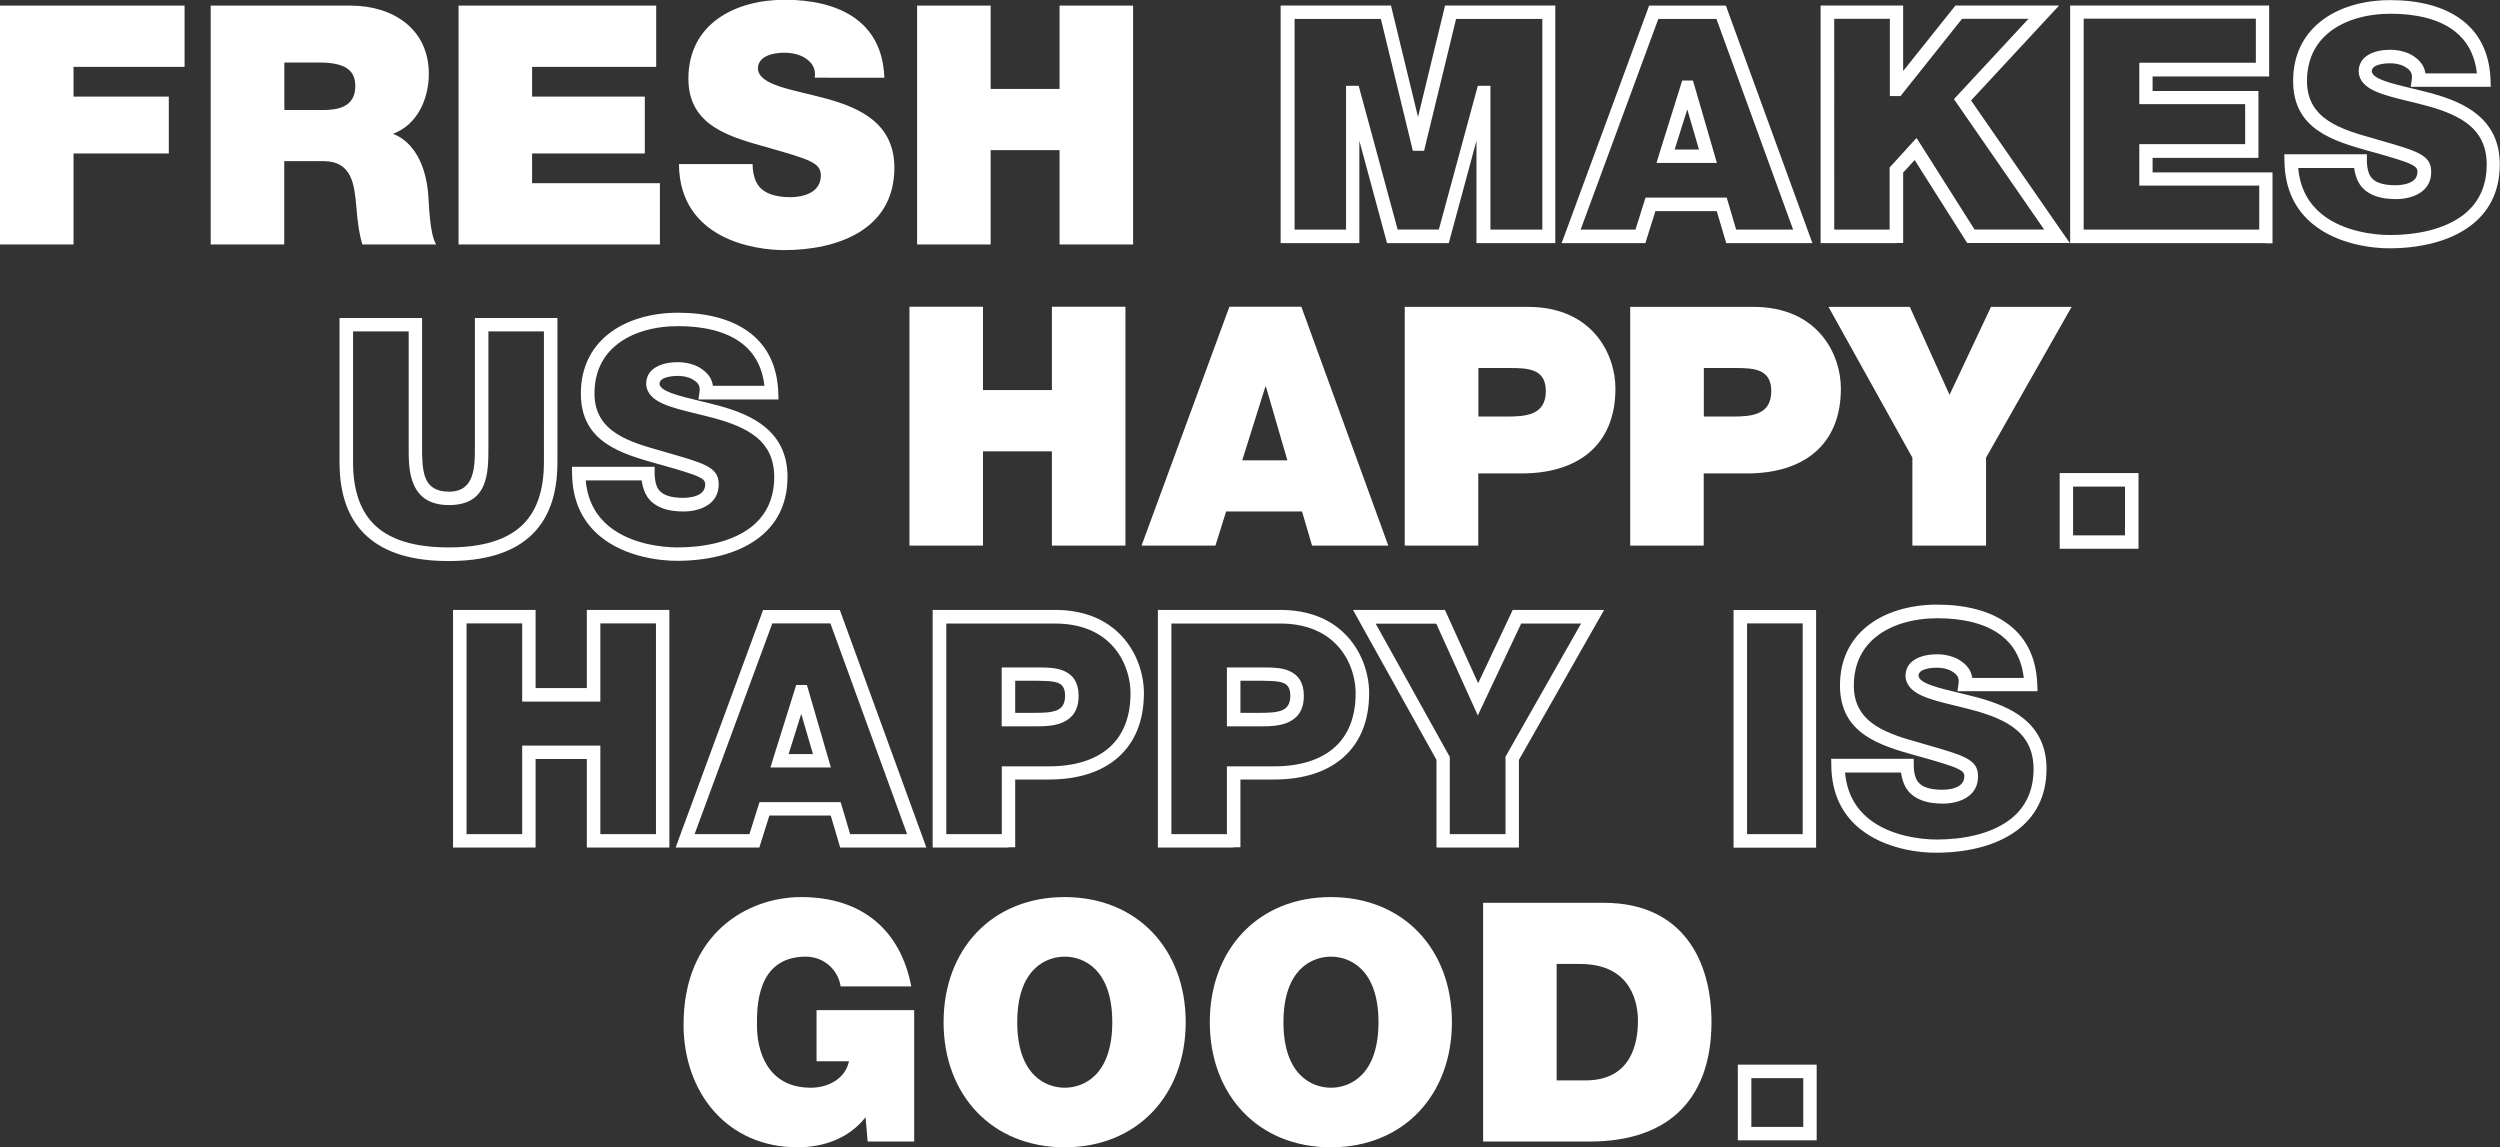 <?xml version="1.0" encoding="utf-8"?>
<!-- Generator: Adobe Illustrator 18.0.0, SVG Export Plug-In . SVG Version: 6.00 Build 0)  -->
<!DOCTYPE svg PUBLIC "-//W3C//DTD SVG 1.1//EN" "http://www.w3.org/Graphics/SVG/1.1/DTD/svg11.dtd">
<svg version="1.1" id="Layer_1" xmlns="http://www.w3.org/2000/svg" xmlns:xlink="http://www.w3.org/1999/xlink" x="0px" y="0px"
	 viewBox="94.7 2326.3 2220 1018.8" enable-background="new 94.7 2326.3 2220 1018.8" xml:space="preserve">
<rect x="94.7" y="2326.3" width="2220" height="1018.8" fill="#333333" stroke="none"/>
<g>
	<g>
		<path fill-rule="evenodd" clip-rule="evenodd" fill="#ffffff" d="M94.7,2543.4h65.3v-80.8h84.6v-50.5h-84.6v-26.4h98.6v-54.4H94.7
			V2543.4L94.7,2543.4z M281.8,2543.4h65.3v-74h34.7c25.8,0,27.6,21.1,29.4,41.3c0.9,11,2.1,22,5.3,32.7H482
			c-5.9-9.8-6.2-35-7.1-45.4c-2.4-26.4-13.4-46-31.2-52.9c21.7-8,31.8-31.2,31.8-53.2c0-40.1-32.1-60.6-69.2-60.6H281.8V2543.4
			L281.8,2543.4z M347.2,2381.8h30.6c24.9,0,32.4,7.7,32.4,21.1c0,19-16.6,21.1-28.8,21.1h-34.2V2381.8L347.2,2381.8z M501.9,2543.4
			h178.8V2489H567.2v-26.4h100.1v-50.5H567.2v-26.4h110.2v-54.4H501.9V2543.4L501.9,2543.4z M697.6,2472.1
			c0.6,67.7,69.2,76.3,93.3,76.3c47.2,0,98-17.8,98-73.1c0-38.9-29.7-52.9-59.7-61.2c-30-8.3-60.3-11.6-61.5-26.7
			c0-11.9,14.6-14.3,23.5-14.3c6.5,0,14,1.5,19.3,5.3c5.3,3.6,8.9,8.9,7.7,16.9H880c-1.8-51.7-42.5-69.2-88.5-69.2
			c-43.7,0-85.5,21.1-85.5,70.1c0,42.8,38.3,52,71.9,61.5c36.5,10.4,45.7,13.4,45.7,24.4c0,15.7-16.3,19.3-27,19.3
			c-12.2,0-26.4-2.7-31.2-15.4c-1.5-3.9-2.4-8.6-2.4-14H697.6L697.6,2472.1z M909.1,2543.4h65.3v-83.8h61.2v83.8h65.3v-212.1h-65.3
			v74h-61.2v-74h-65.3V2543.4z"/>
		<path fill-rule="evenodd" clip-rule="evenodd" fill="#ffffff" d="M1243.9,2530.2h46.1v-121.7v-6h6h0.6h4.6l1.2,4.4l33.4,123.2
			h36.6l33.4-123.2l1.2-4.4h4.6h0.6h6v6v121.7h46.1v-187.1h-76.6l-27.3,112.5l-1.1,4.6h-4.7h-0.6h-4.7l-1.1-4.6l-27.3-112.5h-76.6
			V2530.2L1243.9,2530.2z M1295.9,2542.2h-58h-6v-6v-199v-6h6h87.3h4.7l1.1,4.6l22.9,94.4l22.9-94.4l1.1-4.6h4.7h87.2h6v6v199v6h-6
			h-58h-6v-6v-84.9l-23.4,86.5l-1.2,4.4h-4.6H1331h-4.6l-1.2-4.4l-23.4-86.5v84.9v6H1295.9L1295.9,2542.2z M1568,2463.3l19.2-61.3
			l1.3-4.2h4.4h0.6h4.5l1.3,4.3l17.8,61.3l2.2,7.6h-7.9h-37.6h-8.1L1568,2463.3L1568,2463.3z M1593,2423.4l-11.2,35.7h21.6
			L1593,2423.4L1593,2423.4z M1498.3,2530.2h48.7l7.6-24.2l1.3-4.2h4.4h63.3h4.4l1.3,4.3l7.1,24.1h50.6l-68.1-187.1h-51.6
			L1498.3,2530.2L1498.3,2530.2z M1551.4,2542.2h4.4l1.3-4.2l7.6-24.2h54.5l7.1,24.1l1.3,4.3h4.4h63.6h8.5l-2.9-8l-72.5-199
			l-1.4-3.9h-4.2h-59.9h-4.1l-1.4,3.9l-73.3,199l-3,8h8.5H1551.4L1551.4,2542.2z M1723.3,2530.2h49.4v-52.9v-2.3l1.6-1.7l17-18.7
			l5.3-5.8l4.2,6.6l47.3,74.7h61.8l-77.4-111.9l-2.7-3.9l3.3-3.5l62.9-67.8h-59l-52.8,66.3l-1.8,2.3h-2.9h-0.6h-6v-6v-62.6h-49.4
			V2530.2L1723.3,2530.2z M1778.7,2542.2h-61.3h-6v-6v-199v-6h6h61.3h6v6v52.2l44.6-55.9l1.8-2.3h2.9h75.5h13.7l-9.3,10l-68.9,74.3
			l81.2,117.3l6.5,9.3h-11.4h-76.4h-3.3l-1.8-2.8l-44.9-70.9l-10.2,11.2v56.5v6H1778.7L1778.7,2542.2z M1945,2530.2h155.9v-39.1
			h-100.5h-6v-6v-24.8v-6h6h88v-35.5h-88h-6v-6v-24.8v-6h6h97.5v-39.1H1945V2530.2L1945,2530.2z M2106.8,2542.2H1939h-6v-6v-199v-6
			h6h164.7h6v6v51v6h-6h-97.5v12.9h88h6v6v47.4v6h-6h-88v12.9h100.5h6v6v51v6H2106.8L2106.8,2542.2z M2135.5,2475.3
			c1.6,19,9.8,32,20.6,40.9c19.5,16,47.6,18.8,60.8,18.8c23.4,0,47.7-4.8,64.5-17.3h0c13-9.7,21.5-24.3,21.5-45.3
			c0-16.2-6.1-27.2-15.3-34.9c-9.7-8.1-22.9-13-36.3-16.8c-6.1-1.7-12-3.1-17.6-4.5c-23.6-5.7-43.3-10.4-44.5-25.9l0-0.5
			c0-7.1,3.5-11.8,8.6-14.8c5.9-3.6,13.7-4.5,19.4-4.5c3.7,0,7.8,0.5,11.7,1.6c3.5,1,6.8,2.4,9.7,4.5c3.5,2.4,6.5,5.4,8.3,9.4
			c0.8,1.7,1.3,3.5,1.6,5.5h45.7c-1.9-17-9.1-29.2-19.6-37.4c-14.3-11.2-34.9-15.6-57-15.6c-20.8,0-41,5.3-55.1,16.9
			c-11.7,9.6-19.2,23.7-19.2,43c0,34.2,31.2,43,59.7,51l3.4,1h0c17.4,5,28.4,8.2,35.3,11.6h0c8.9,4.4,11.9,9.2,11.9,17
			c0,8.4-3.7,14.2-9.1,18c-6.6,4.7-15.5,6.1-22.2,6.1c-6.3,0-13.2-0.7-19.4-3.2c-6.8-2.7-12.5-7.4-15.4-15.2h0
			c-0.9-2.2-1.5-4.7-2-7.3c-0.1-0.6-0.2-1.3-0.3-1.9H2135.5L2135.5,2475.3z M2148.5,2525.3c-14.3-11.7-24.9-29.4-25.2-56l-0.1-6h6
			h61.3h6v6c0,2.2,0.2,4.1,0.5,5.9c0.3,1.9,0.8,3.6,1.3,5l0,0c1.6,4.2,4.8,6.8,8.6,8.3c4.5,1.8,9.9,2.3,15.1,2.3
			c4.9,0,11.2-0.9,15.3-3.8c2.4-1.7,4.1-4.3,4.1-8.3c0-2.6-1.3-4.3-5.3-6.3l0,0c-6-3-16.5-6-33.3-10.8v0l-3.4-0.9
			c-32.7-9.2-68.4-19.3-68.4-62.5c0-23.2,9.2-40.4,23.6-52.2c16.3-13.4,39.3-19.6,62.6-19.6c24.6,0,47.7,5.2,64.4,18.2
			c14.5,11.3,23.8,28.3,24.7,52.6l0.2,6.2h-6.2h-58h-6.9l1-6.8c0.3-2.3,0.1-4.2-0.6-5.7c-0.8-1.8-2.3-3.2-4.1-4.4l-0.2-0.1
			c-1.7-1.3-3.9-2.2-6.1-2.8c-2.7-0.8-5.7-1.1-8.5-1.1c-4.1,0-9.7,0.6-13.3,2.7c-1.6,1-2.7,2.4-2.8,4.5c0.9,6.7,16.6,10.5,35.3,15
			c5.9,1.4,12.1,2.9,18,4.5c14.7,4.1,29.5,9.6,40.8,19.1c11.8,9.9,19.6,23.7,19.6,44c0,25.3-10.5,43-26.4,54.8l0,0
			c-19.1,14.2-45.9,19.7-71.6,19.7C2202.2,2546.9,2170.8,2543.6,2148.5,2525.3z"/>
	</g>
	<g>
		<path fill-rule="evenodd" clip-rule="evenodd" fill="#ffffff" d="M865.2,3340h41.3v-116.7h-86.7v45.4h28.8
			c-3.3,15.7-18.7,23.5-33.9,23.5c-39.8,0-47.8-34.7-47.8-54.6c0-14.6-1.5-61.8,43.4-61.8c15.4,0,28.5,11,30.9,26.4h62.7
			c-9.5-49.9-43.7-79.3-97.7-79.3c-47.8,0-104.5,32.4-104.5,113.2c0,60.3,38.6,109,101.3,109c23.2,0,45.7-8,60.3-26.7L865.2,3340
			L865.2,3340z M932.6,3234c0,64.7,43.1,111.1,107.5,111.1c64.4,0,107.5-46.3,107.5-111.1s-43.1-111.1-107.5-111.1
			C975.7,3122.9,932.6,3169.2,932.6,3234L932.6,3234z M998,3234c0-47.2,25.5-58.2,42.2-58.2c16.6,0,42.2,11,42.2,58.2
			c0,47.2-25.5,58.2-42.2,58.2C1023.5,3292.2,998,3281.2,998,3234L998,3234z M1169,3234c0,64.7,43.1,111.1,107.5,111.1
			c64.4,0,107.5-46.3,107.5-111.1s-43.1-111.1-107.5-111.1C1212.1,3122.9,1169,3169.2,1169,3234L1169,3234z M1234.4,3234
			c0-47.2,25.5-58.2,42.2-58.2c16.6,0,42.2,11,42.2,58.2c0,47.2-25.5,58.2-42.2,58.2C1259.9,3292.2,1234.4,3281.2,1234.4,3234
			L1234.4,3234z M1411.7,3340h94.4c74,0,108.4-41.3,108.4-106.3c0-53.5-24.9-105.7-95.6-105.7h-107.2V3340L1411.7,3340z
			 M1477,3182.3h20.8c47.2,0,51.4,37.1,51.4,50.5c0,19.9-5.9,52.9-46.6,52.9H1477V3182.3z"/>
		<path fill-rule="evenodd" clip-rule="evenodd" fill="#ffffff" d="M1649.9,3327h46.1v-43.3h-46.1V3327L1649.9,3327z M1701.9,3338.9
			h-58h-6v-6v-55.2v-6h6h58h6v6v55.2v6H1701.9z"/>
	</g>
	<g>
		<path fill-rule="evenodd" clip-rule="evenodd" fill="#ffffff" d="M1646.1,3067h49.4v-187.1h-49.4V3067L1646.1,3067z M1701.4,3079
			h-61.3h-6v-6v-199v-6h6h61.3h6v6v199v6H1701.4L1701.4,3079z M1733.1,3012.1c1.6,19,9.8,32,20.6,40.9c19.5,16,47.6,18.8,60.8,18.8
			c23.4,0,47.7-4.8,64.5-17.3h0c13-9.7,21.5-24.3,21.5-45.3c0-16.2-6.1-27.2-15.3-34.9c-9.7-8.1-22.9-13-36.3-16.8
			c-6.1-1.7-12-3.1-17.6-4.5c-23.6-5.7-43.3-10.4-44.5-25.9l0-0.5c0-7.1,3.5-11.8,8.6-14.8c5.9-3.6,13.7-4.5,19.4-4.5
			c3.7,0,7.8,0.5,11.7,1.6c3.5,1,6.8,2.4,9.7,4.5c3.5,2.4,6.5,5.4,8.3,9.4c0.8,1.7,1.3,3.5,1.6,5.5h45.7c-1.9-17-9.1-29.2-19.6-37.4
			c-14.3-11.2-34.9-15.6-57-15.6c-20.8,0-41,5.3-55.1,16.9c-11.7,9.6-19.2,23.7-19.2,43c0,34.2,31.2,43,59.7,51l3.4,1h0
			c17.4,5,28.4,8.2,35.3,11.6h0c8.9,4.4,11.9,9.2,11.9,17c0,8.4-3.7,14.2-9.1,18c-6.6,4.7-15.5,6.1-22.2,6.1
			c-6.3,0-13.3-0.7-19.4-3.2c-6.8-2.7-12.5-7.4-15.4-15.2h0c-0.9-2.2-1.5-4.7-2-7.3c-0.1-0.6-0.2-1.3-0.3-1.9H1733.1L1733.1,3012.1z
			 M1746.1,3062.1c-14.3-11.7-24.9-29.4-25.2-56l-0.1-6h6h61.3h6v6c0,2.2,0.2,4.1,0.5,5.9c0.3,1.9,0.8,3.6,1.3,5l0,0
			c1.6,4.2,4.8,6.8,8.6,8.3c4.5,1.8,9.9,2.3,15.1,2.3c4.9,0,11.2-0.9,15.3-3.8c2.4-1.7,4.1-4.3,4.1-8.3c0-2.6-1.3-4.3-5.3-6.3l0,0
			c-6-3-16.5-6-33.3-10.8l0,0l-3.4-0.9c-32.7-9.2-68.4-19.3-68.4-62.5c0-23.2,9.2-40.4,23.6-52.2c16.3-13.4,39.3-19.6,62.6-19.6
			c24.6,0,47.7,5.2,64.3,18.2c14.5,11.3,23.8,28.3,24.7,52.6l0.2,6.1h-6.2h-58h-6.9l1-6.8c0.3-2.3,0.1-4.2-0.6-5.7
			c-0.8-1.8-2.3-3.2-4.1-4.4l-0.2-0.1c-1.7-1.3-3.9-2.2-6.1-2.8c-2.7-0.8-5.7-1.1-8.5-1.1c-4.1,0-9.7,0.6-13.3,2.7
			c-1.6,1-2.7,2.4-2.8,4.5c0.9,6.7,16.6,10.5,35.3,15c5.9,1.4,12.1,2.9,18,4.5c14.7,4.1,29.5,9.6,40.8,19.1
			c11.8,9.9,19.6,23.8,19.6,44c0,25.3-10.5,43-26.4,54.8l0,0c-19.1,14.2-45.9,19.7-71.6,19.7
			C1799.8,3083.7,1768.5,3080.4,1746.1,3062.1z"/>
		<path fill-rule="evenodd" clip-rule="evenodd" fill="#ffffff" d="M509,3067h49.4v-72.6v-6h6h57.4h6v6v72.6h49.4v-187.1h-49.4v63.4
			v6h-6h-57.4h-6v-6v-63.4H509V3067L509,3067z M564.4,3078.9H503h-6v-6v-199v-6h6h61.3h6v6v63.4h45.5v-63.4v-6h6h61.3h6v6v199v6h-6
			h-61.3h-6v-6v-72.6h-45.5v72.6v6H564.4L564.4,3078.9z M781.2,3000.1l19.2-61.3l1.3-4.2h4.4h0.6h4.5l1.3,4.3l17.8,61.3l2.2,7.6
			h-7.9h-37.6h-8.1L781.2,3000.1L781.2,3000.1z M806.2,2960.2l-11.2,35.7h21.6L806.2,2960.2L806.2,2960.2z M711.5,3067h48.7
			l7.6-24.2l1.3-4.2h4.4h63.3h4.4l1.3,4.3l7.1,24.1h50.6l-68.1-187.1h-51.6L711.5,3067L711.5,3067z M764.6,3078.9h4.4l1.3-4.2
			l7.6-24.2h54.5l7.1,24.1l1.3,4.3h4.4h63.6h8.5l-2.9-8l-72.5-199l-1.4-3.9h-4.2h-59.9h-4.1l-1.4,3.9l-73.3,199l-2.9,8h8.5H764.6
			L764.6,3078.9z M934.9,3067h49.4v-54.2v-6h6h36.2c22.3,0,41-5.6,53.7-17.1h0c11.6-10.5,18.4-26.3,18.4-47.7
			c0-14.7-5.5-32.7-19.2-45.4c-10.5-9.8-26.1-16.6-47.8-16.6h-96.6V3067L934.9,3067z M990.2,3078.9h-61.3h-6v-6v-199v-6h6h102.6
			c25.2,0,43.4,8.1,55.9,19.8c16.4,15.3,23.1,36.7,23.1,54.1c0,25-8.2,43.7-22.3,56.5l0,0c-15,13.6-36.5,20.2-61.7,20.2h-30.3v54.2
			v6H990.2L990.2,3078.9z M990.2,2919h27.3c8.2,0,16.2,0.3,22.7,3.4c7.4,3.5,12.3,9.9,12.3,21.8c0,12.9-5.6,19.8-13.9,23.5
			c-7.2,3.3-16.1,3.6-24.7,3.6h-23.7h-6v-6V2925v-6H990.2L990.2,2919z M1017.5,2930.9c6.8,0,13.3,0.2,17.6,2.2
			c3.3,1.6,5.4,4.8,5.4,11c0,7.2-2.8,10.9-6.8,12.7c-5.1,2.3-12.5,2.5-19.8,2.5h-17.7v-28.5H1017.5L1017.5,2930.9z M1134.8,3067
			h49.4v-54.2v-6h6h36.2c22.3,0,41-5.6,53.7-17.1h0c11.6-10.5,18.4-26.3,18.4-47.7c0-14.7-5.5-32.7-19.2-45.4
			c-10.5-9.8-26.1-16.6-47.8-16.6h-96.6V3067L1134.8,3067z M1190.2,3078.9h-61.3h-6v-6v-199v-6h6h102.6c25.2,0,43.4,8.1,55.9,19.8
			c16.4,15.3,23.1,36.7,23.1,54.1c0,25-8.2,43.7-22.3,56.5l0,0c-15,13.6-36.5,20.2-61.7,20.2h-30.3v54.2v6H1190.2L1190.2,3078.9z
			 M1190.2,2919h27.3c8.2,0,16.2,0.3,22.7,3.4c7.4,3.5,12.3,9.9,12.3,21.8c0,12.9-5.6,19.8-13.9,23.5c-7.2,3.3-16.1,3.6-24.7,3.6
			h-23.7h-6v-6V2925v-6H1190.2L1190.2,2919z M1217.5,2930.9c6.8,0,13.3,0.2,17.6,2.2c3.3,1.6,5.4,4.8,5.4,11
			c0,7.2-2.8,10.9-6.8,12.7c-5.1,2.3-12.5,2.5-19.8,2.5h-17.7v-28.5H1217.5L1217.5,2930.9z M1382.2,3067h49.4v-67.3v-1.5l0.8-1.4
			l66.3-116.8h-53.2l-33,69.9l-5.5,11.7l-5.3-11.7l-31.6-69.8h-53.8l65,116.9l0.8,1.4v1.5V3067L1382.2,3067z M1437.6,3078.9h-61.3
			h-6v-6v-71.8l-69.2-124.3l-4.9-8.9h10.1h67.7h3.8l1.6,3.5l27.9,61.6l29.1-61.7l1.6-3.4h3.8h67.2h10.2l-5.1,8.9l-70.6,124.3v71.8v6
			H1437.6z"/>
	</g>
	<g>
		<path fill-rule="evenodd" clip-rule="evenodd" fill="#ffffff" d="M577.8,2620.6h-49.4v102.5c0,23,0,51.7-35,51.7
			c-17.9,0-27-7.9-31.6-18.9c-4.2-10-4.2-22.1-4.2-32.8v-102.5h-49.4v116.1c0,25.8,6.9,44.8,20.6,57.1c14,12.5,35.4,18.6,64.3,18.6
			c28.9,0,50.2-6.1,64.1-18.6c13.7-12.3,20.5-31.3,20.5-57.1V2620.6L577.8,2620.6z M522.4,2608.7h61.3h6v6v122.1
			c0,29.4-8.1,51.3-24.5,66c-16.2,14.5-40.2,21.7-72.1,21.7c-31.9,0-55.9-7.1-72.2-21.7c-16.5-14.7-24.7-36.6-24.7-66v-122.1v-6h6
			h61.3h6v6v108.4c0,9.6,0,20.4,3.3,28.2c2.8,6.7,8.7,11.6,20.6,11.6c23,0,23-22.1,23-39.8v-108.4v-6H522.4L522.4,2608.7z
			 M614.8,2752.7c1.6,19,9.8,32,20.6,40.9c19.5,16,47.6,18.8,60.8,18.8c23.4,0,47.7-4.8,64.5-17.3h0c13-9.7,21.5-24.3,21.5-45.3
			c0-16.2-6.1-27.2-15.3-34.9c-9.7-8.1-22.9-13-36.3-16.8c-6.1-1.7-12-3.1-17.6-4.5c-23.6-5.7-43.3-10.4-44.5-25.9l0-0.5
			c0-7.1,3.5-11.8,8.6-14.8c5.9-3.6,13.7-4.5,19.4-4.5c3.7,0,7.8,0.5,11.7,1.6c3.5,1,6.8,2.4,9.7,4.5c3.5,2.4,6.5,5.4,8.3,9.4
			c0.8,1.7,1.3,3.5,1.6,5.5h45.7c-1.9-17-9.1-29.2-19.6-37.4c-14.3-11.2-34.9-15.6-57-15.6c-20.8,0-41,5.3-55.1,16.9
			c-11.7,9.6-19.2,23.7-19.2,43c0,34.2,31.2,43,59.7,51l3.4,1h0c17.4,5,28.4,8.2,35.3,11.6h0c8.9,4.4,11.9,9.2,11.9,17
			c0,8.4-3.7,14.2-9.1,18c-6.6,4.7-15.5,6.1-22.2,6.1c-6.3,0-13.2-0.7-19.4-3.2c-6.8-2.7-12.5-7.4-15.4-15.2l0,0
			c-0.9-2.2-1.5-4.7-2-7.3c-0.1-0.6-0.2-1.3-0.3-1.9H614.8L614.8,2752.7z M627.9,2802.8c-14.3-11.7-24.9-29.4-25.2-56l-0.1-6h6H670
			h6v6c0,2.2,0.2,4.1,0.5,5.9c0.3,1.9,0.8,3.6,1.3,5l0,0.1c1.6,4.2,4.8,6.7,8.6,8.3c4.5,1.8,9.9,2.3,15.1,2.3
			c4.9,0,11.2-0.9,15.3-3.8c2.4-1.7,4.1-4.4,4.1-8.3c0-2.6-1.3-4.3-5.3-6.3l0,0c-6-3-16.5-6-33.3-10.8l0,0l-3.4-0.9
			c-32.7-9.2-68.4-19.3-68.4-62.5c0-23.2,9.2-40.4,23.6-52.2c16.3-13.4,39.3-19.6,62.6-19.6c24.6,0,47.7,5.2,64.4,18.2
			c14.5,11.3,23.8,28.3,24.7,52.6l0.2,6.2h-6.2h-58h-6.9l1-6.8c0.3-2.3,0.1-4.2-0.6-5.7c-0.8-1.8-2.3-3.2-4.1-4.4l-0.2-0.1
			c-1.7-1.3-3.9-2.2-6.1-2.8c-2.7-0.8-5.7-1.1-8.5-1.1c-4.1,0-9.7,0.6-13.3,2.7c-1.6,1-2.7,2.4-2.8,4.4c0.9,6.7,16.6,10.5,35.3,15
			c5.9,1.4,12.1,2.9,18,4.5c14.7,4.1,29.5,9.6,40.8,19.1c11.8,9.9,19.6,23.7,19.6,44c0,25.3-10.5,43-26.4,54.8l0,0
			c-19.1,14.2-45.9,19.7-71.6,19.7C681.5,2824.4,650.2,2821.1,627.9,2802.8z"/>
		<path fill-rule="evenodd" clip-rule="evenodd" fill="#ffffff" d="M1935.6,2801.7h46.1v-43.3h-46.1V2801.7L1935.6,2801.7z
			 M1987.7,2813.6h-58h-6v-6v-55.2v-6h6h58h6v6v55.2v6H1987.7z"/>
		<path fill-rule="evenodd" clip-rule="evenodd" fill="#ffffff" d="M902.3,2810.8h65.3v-83.7h61.2v83.7h65.3v-212.1h-65.3v74h-61.2
			v-74h-65.3V2810.8L902.3,2810.8z M1197.8,2735.1l20.5-65.3h0.6l19,65.3H1197.8L1197.8,2735.1z M1108.4,2810.8h65.6l9.5-30.3h67.4
			l8.9,30.3h67.7l-77.2-212.1h-63.9L1108.4,2810.8L1108.4,2810.8z M1342.1,2810.8h65.3v-64.1h38.6c48.7,0,83.2-24.1,83.2-75.4
			c0-30.3-20.2-72.5-77.8-72.5h-109.3V2810.8L1342.1,2810.8z M1407.4,2653.1h29.1c16,0,30.9,1.2,30.9,20.5
			c0,21.4-17.8,22.6-34.7,22.6h-25.2V2653.1L1407.4,2653.1z M1542.3,2810.8h65.3v-64.1h38.6c48.7,0,83.2-24.1,83.2-75.4
			c0-30.3-20.2-72.5-77.8-72.5h-109.3V2810.8L1542.3,2810.8z M1607.6,2653.1h29.1c16,0,30.9,1.2,30.9,20.5
			c0,21.4-17.8,22.6-34.7,22.6h-25.2V2653.1L1607.6,2653.1z M1792.9,2810.8v-78.1l-74.5-133.9h72.2l35.3,78.1l36.8-78.1h71.6
			l-76,133.9v78.1H1792.9z"/>
	</g>
</g>
</svg>
